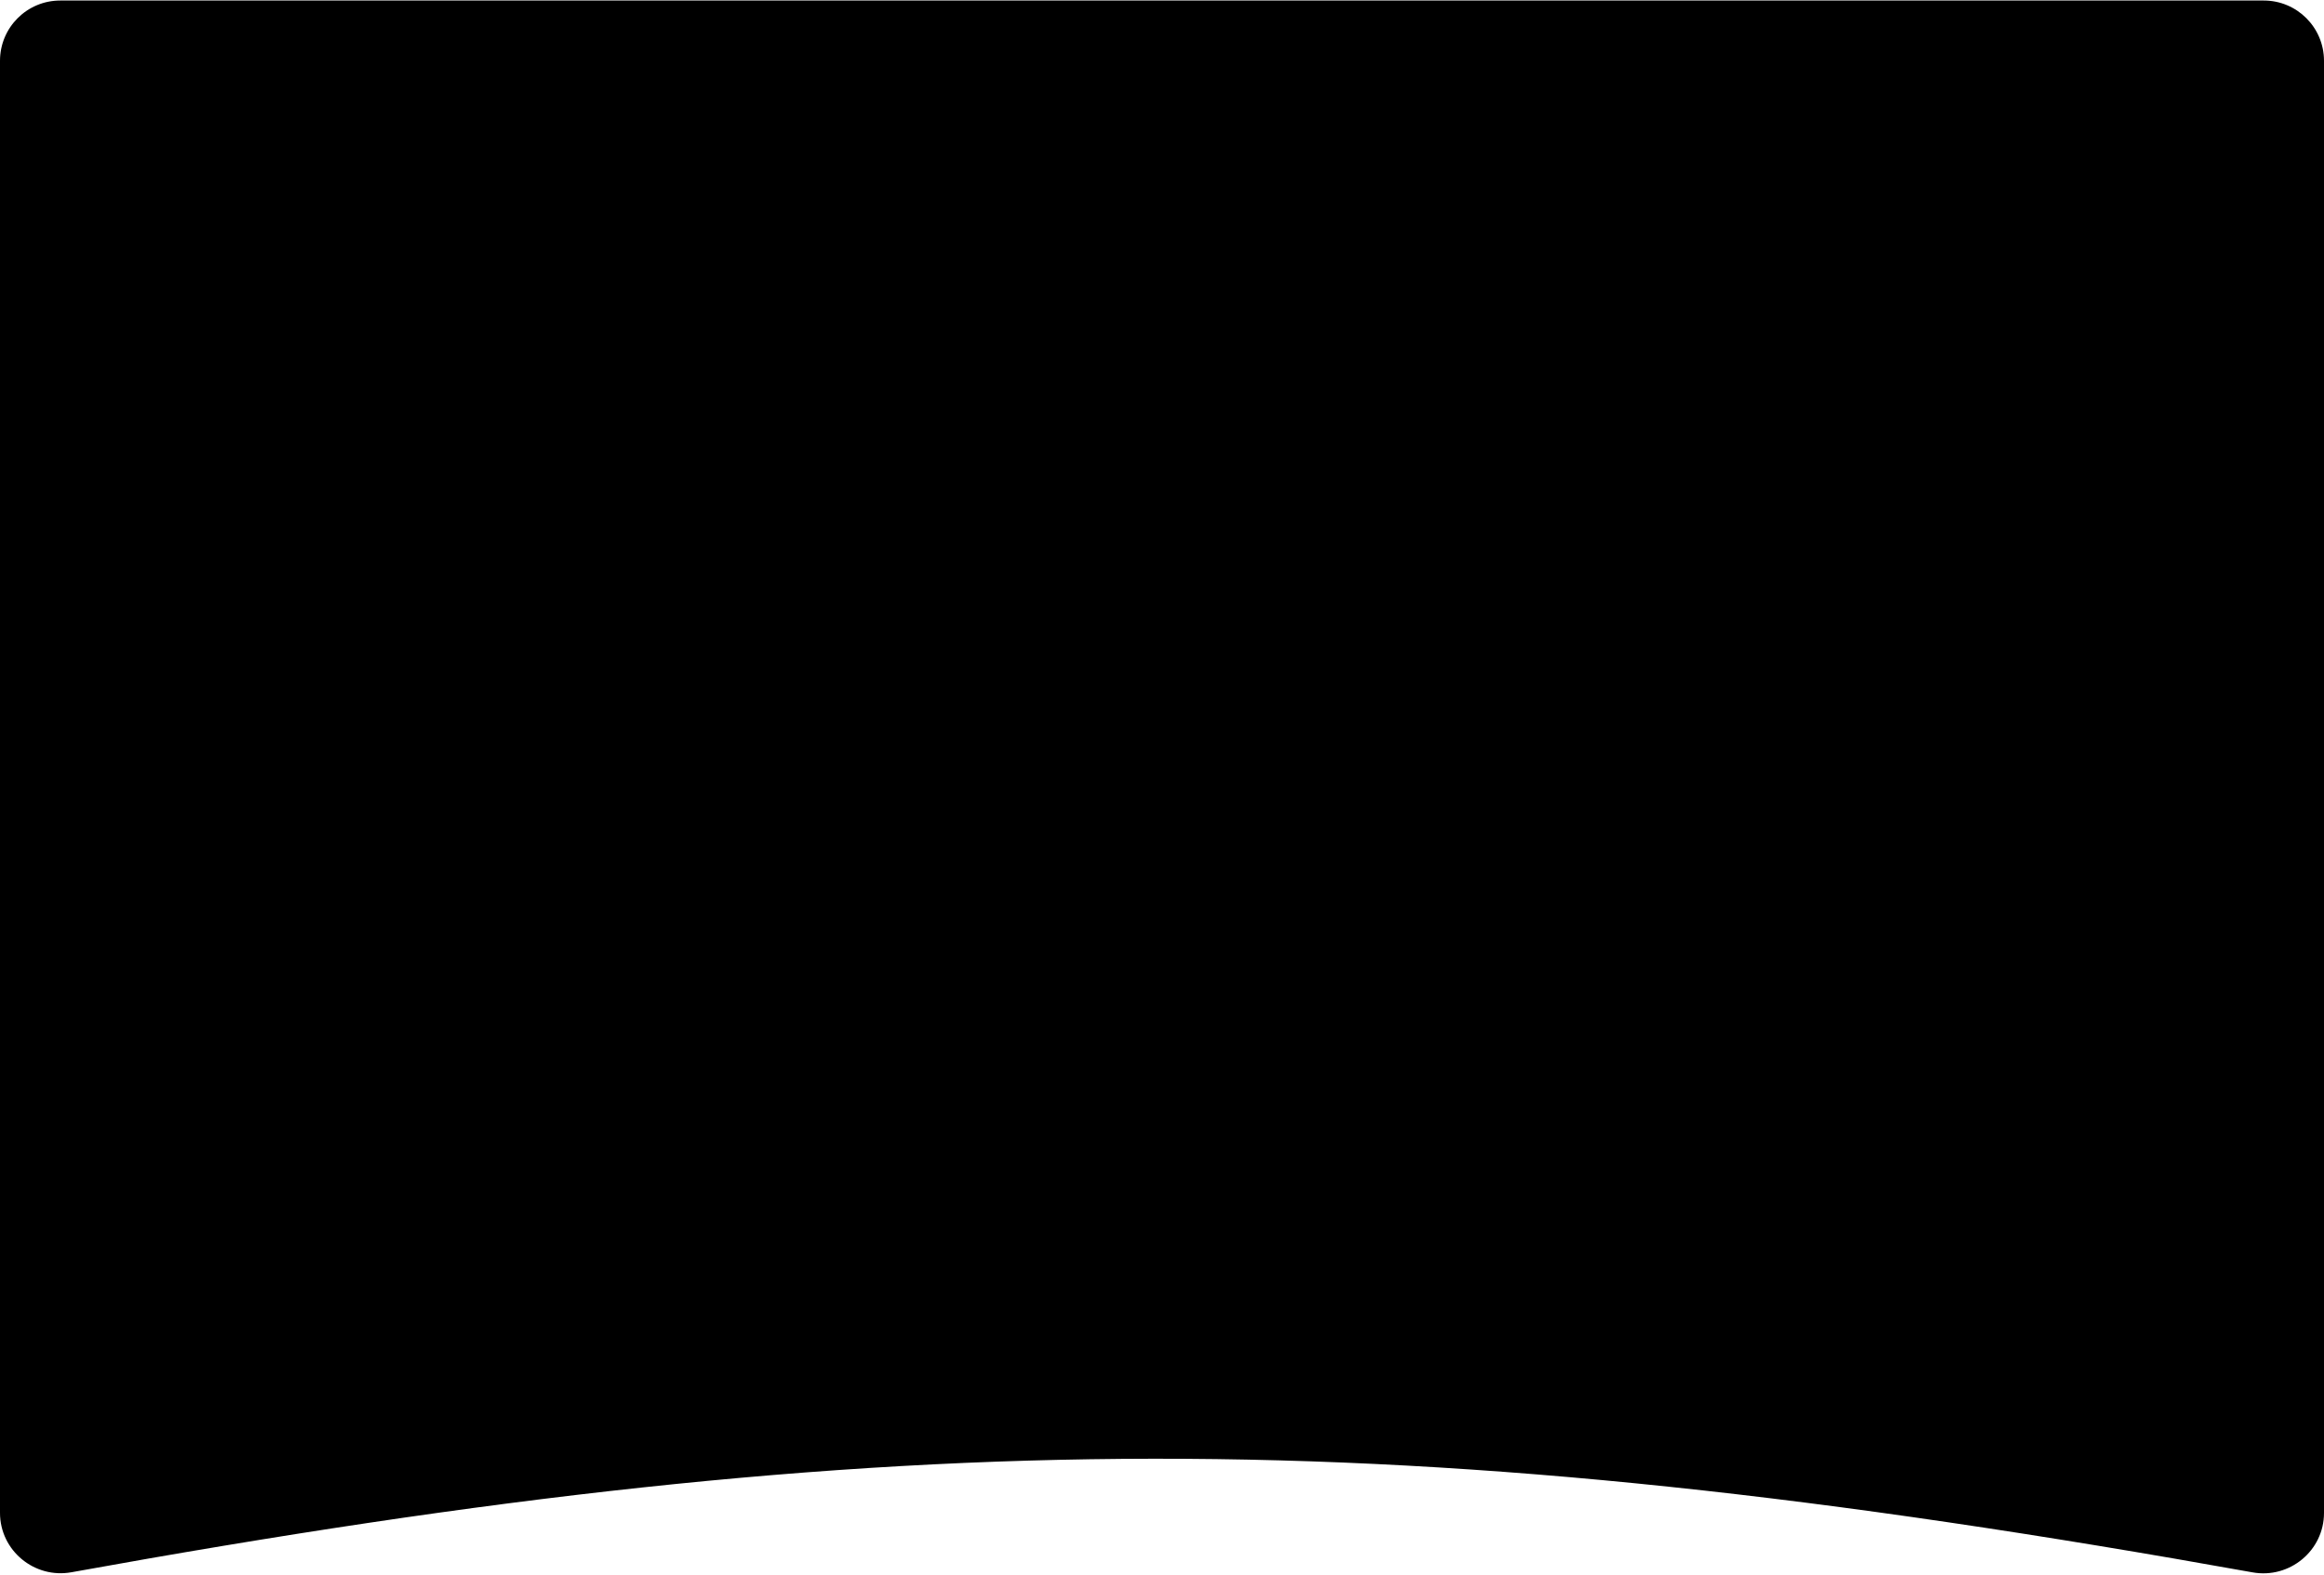 <svg width="887" height="601" viewBox="0 0 887 601" fill="none" xmlns="http://www.w3.org/2000/svg">
<path d="M887 577.346C887 591.727 873.887 602.565 859.732 600.024C534.756 541.676 343.493 542.752 27.288 599.981C13.124 602.545 1.08284e-06 591.701 1.08284e-06 577.307L1.08284e-06 23.2C1.08284e-06 10.498 10.297 0.2 23 0.2L864 0.2C876.703 0.2 887 10.498 887 23.2L887 577.346Z" fill="black"/>
</svg>

